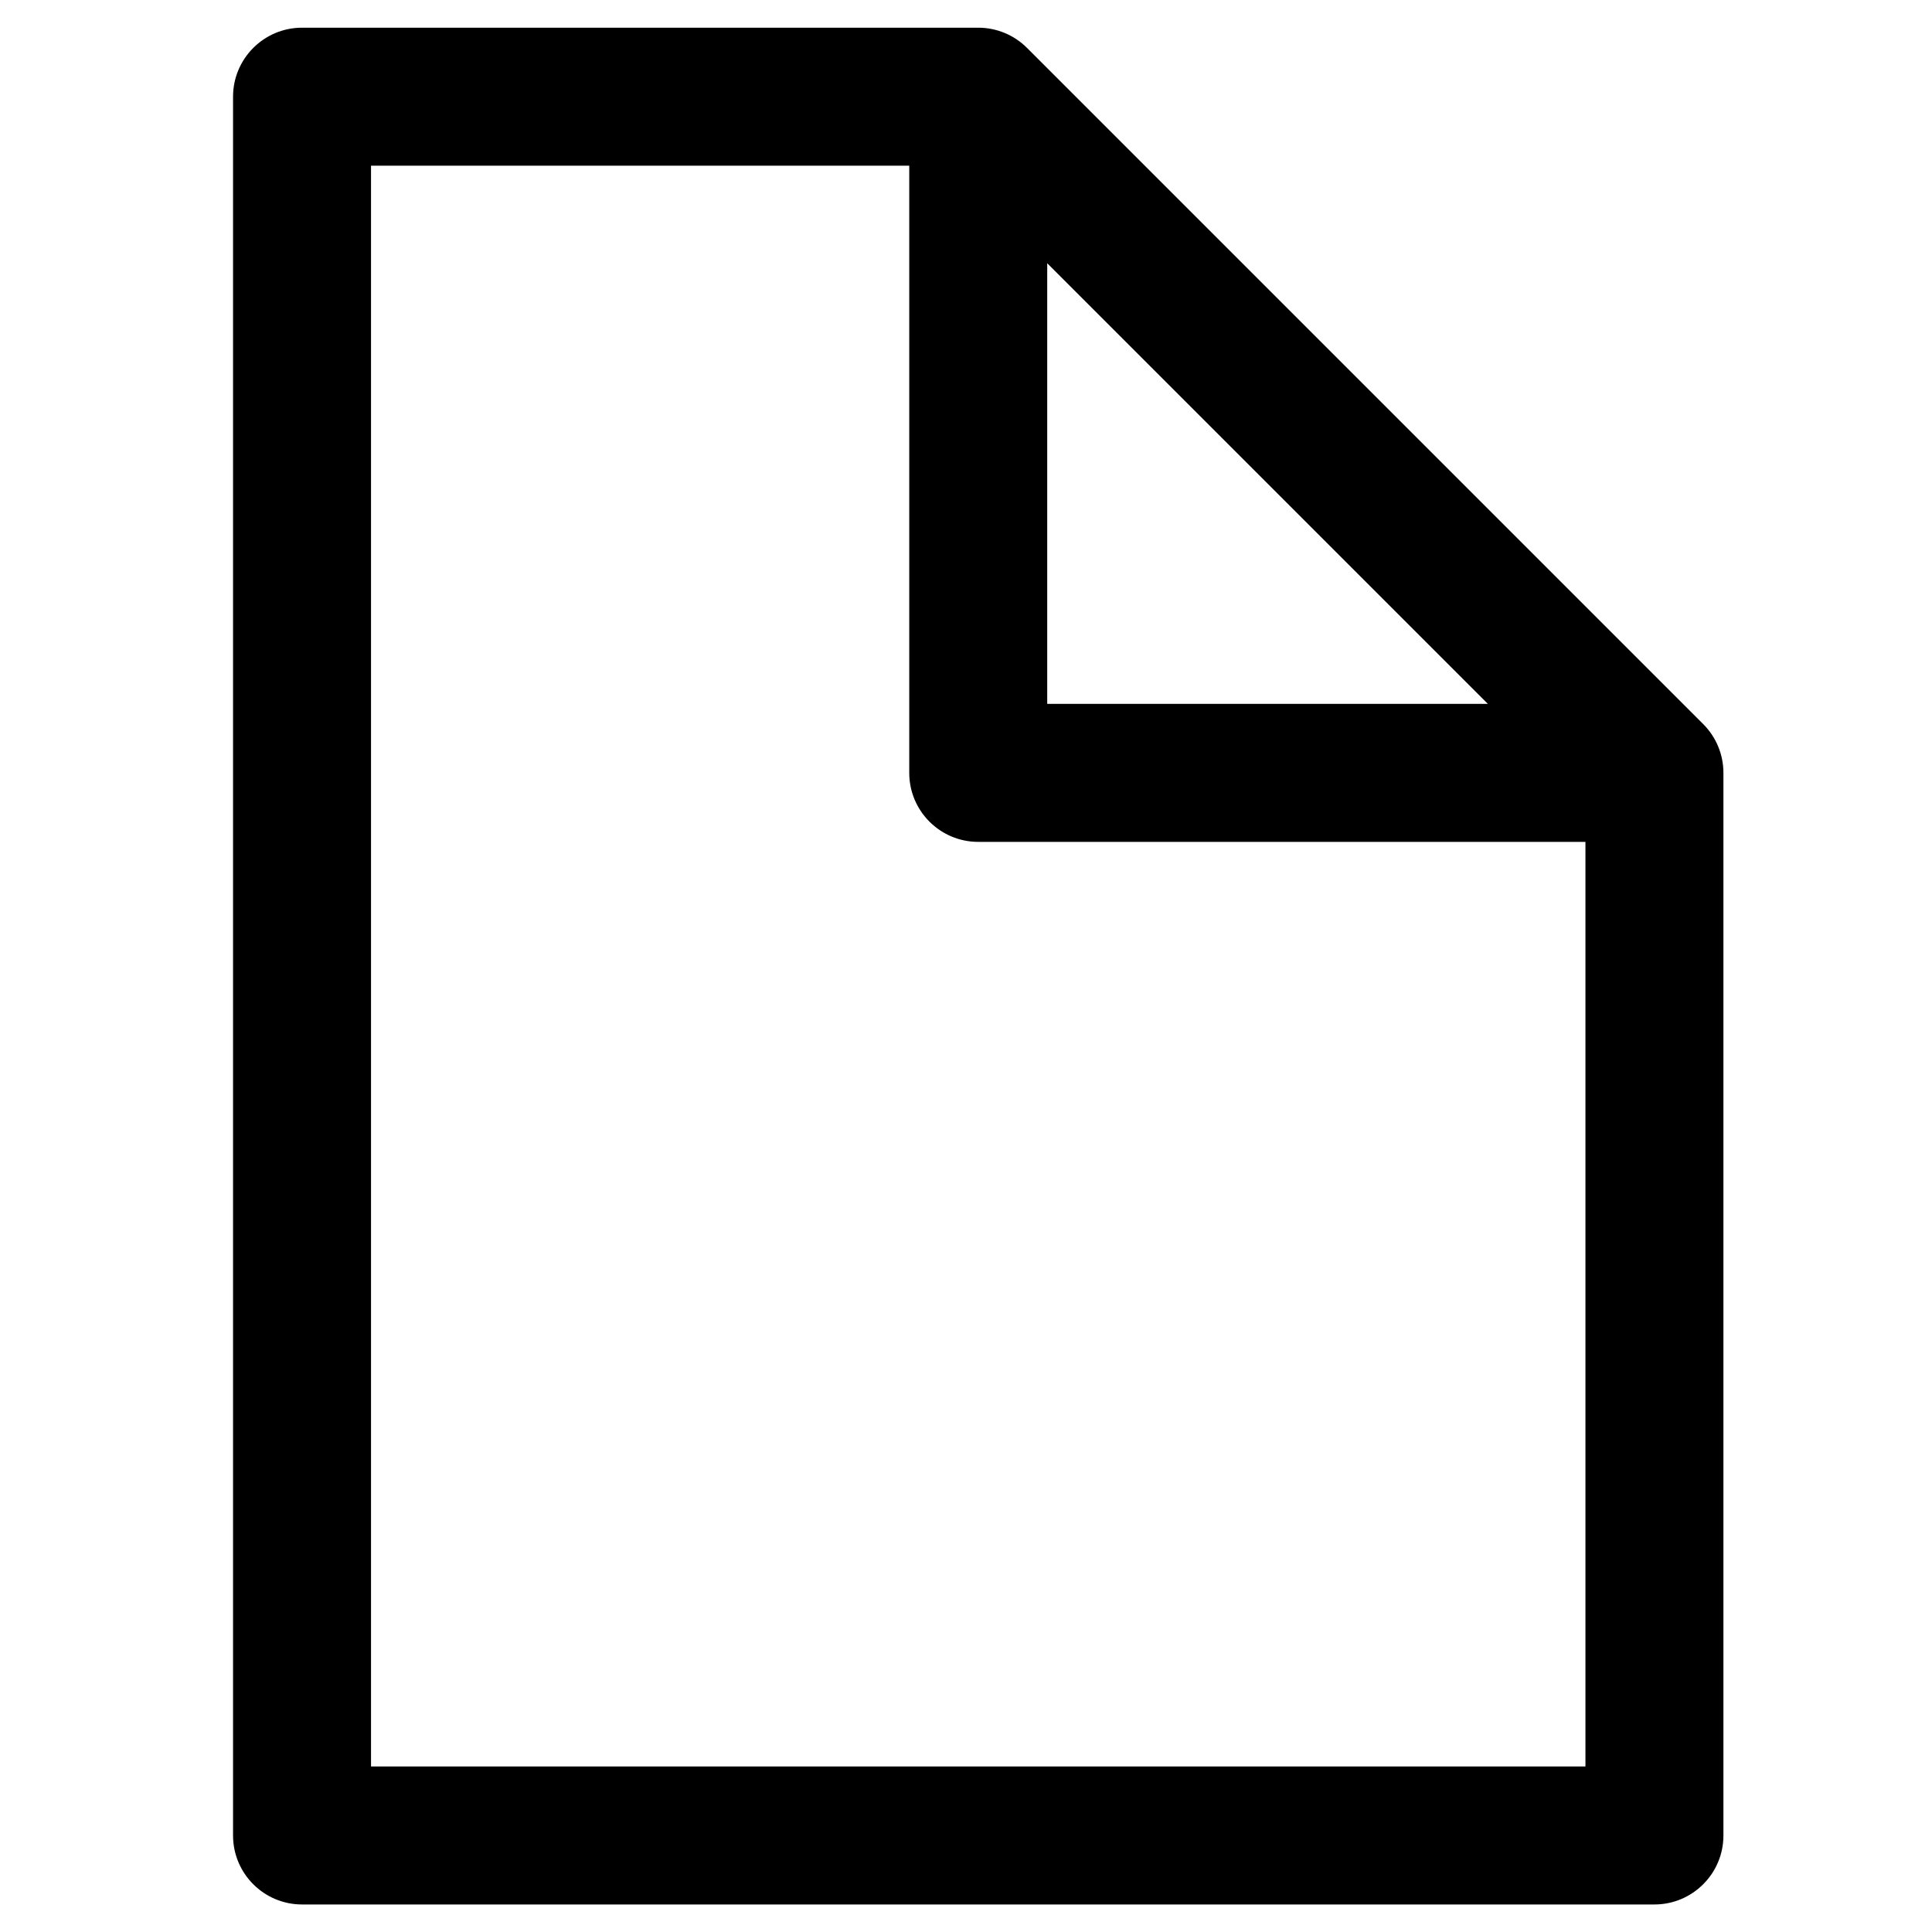 <svg ref="svg" xmlns="http://www.w3.org/2000/svg" viewBox="0 0 24 24" width="24" height="24">
  <path fill="currentColor" fill-rule="evenodd" d="m2.895 1.201c0-.473.384-.857.857-.857h8.4c.227 0 .445.09.606.251l8.4 8.4c.161.161.251.379.251.606v13.2c0 .473-.384.857-.857.857h-16.8c-.473 0-.857-.384-.857-.857zm1.714.857v19.886h15.086v-11.486h-7.543c-.473 0-.857-.384-.857-.857v-7.543zm8.4 1.212 5.474 5.474-5.474 0z"></path>
</svg>